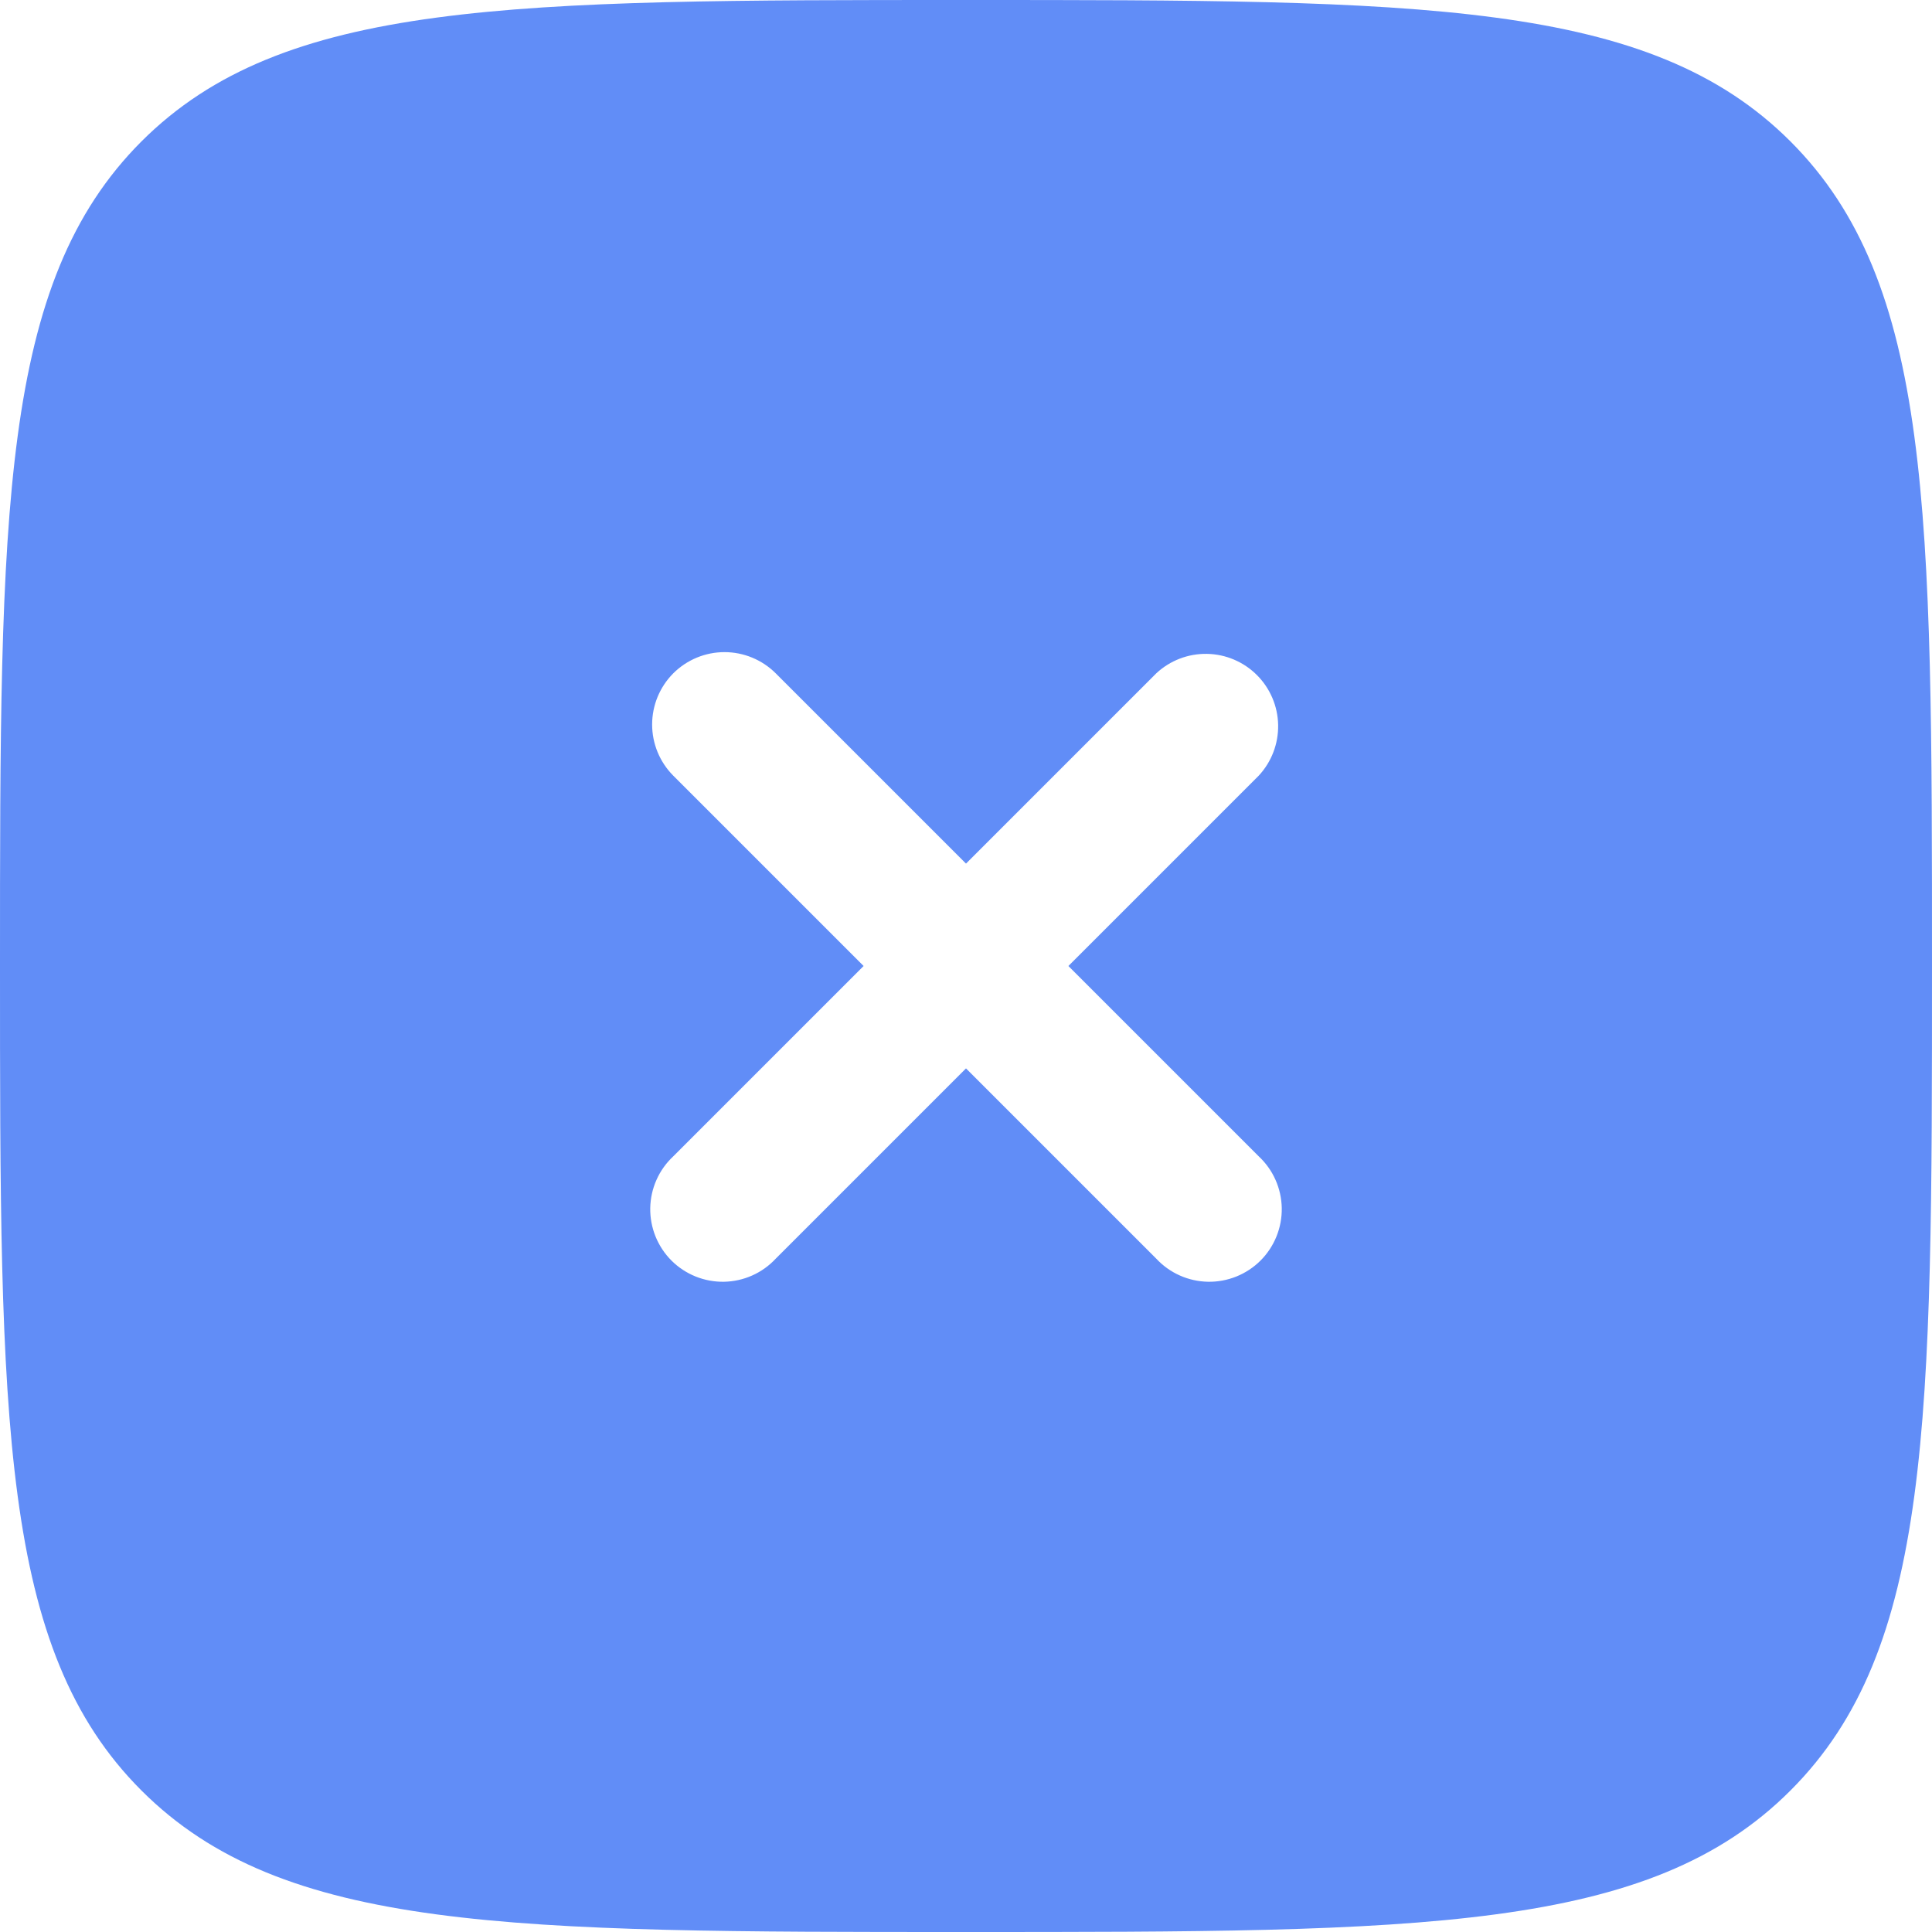 <svg width="48" height="48" viewBox="0 0 48 48" fill="none" xmlns="http://www.w3.org/2000/svg">
<path fill-rule="evenodd" clip-rule="evenodd" d="M24 48C12.686 48 7.03 48 3.514 44.484C0 40.973 0 35.314 0 24C0 12.686 0 7.03 3.514 3.514C7.032 0 12.686 0 24 0C35.314 0 40.97 0 44.484 3.514C48 7.032 48 12.686 48 24C48 35.314 48 40.97 44.484 44.484C40.973 48 35.314 48 24 48ZM16.728 16.728C17.066 16.391 17.523 16.202 18 16.202C18.477 16.202 18.934 16.391 19.272 16.728L24 21.456L28.728 16.728C29.069 16.41 29.52 16.237 29.987 16.245C30.453 16.253 30.898 16.442 31.228 16.772C31.558 17.102 31.747 17.547 31.755 18.013C31.763 18.48 31.59 18.931 31.272 19.272L26.544 24L31.272 28.728C31.449 28.893 31.591 29.091 31.689 29.312C31.788 29.533 31.84 29.771 31.845 30.013C31.849 30.255 31.804 30.495 31.714 30.719C31.623 30.943 31.489 31.147 31.318 31.318C31.147 31.489 30.943 31.623 30.719 31.714C30.495 31.804 30.255 31.849 30.013 31.845C29.771 31.84 29.533 31.788 29.312 31.689C29.091 31.591 28.893 31.449 28.728 31.272L24 26.544L19.272 31.272C19.107 31.449 18.909 31.591 18.688 31.689C18.467 31.788 18.229 31.84 17.987 31.845C17.745 31.849 17.505 31.804 17.281 31.714C17.057 31.623 16.853 31.489 16.682 31.318C16.511 31.147 16.377 30.943 16.286 30.719C16.196 30.495 16.151 30.255 16.155 30.013C16.16 29.771 16.212 29.533 16.311 29.312C16.409 29.091 16.551 28.893 16.728 28.728L21.456 24L16.728 19.272C16.391 18.934 16.202 18.477 16.202 18C16.202 17.523 16.391 17.066 16.728 16.728Z" fill="#618DF7"/>
</svg>
